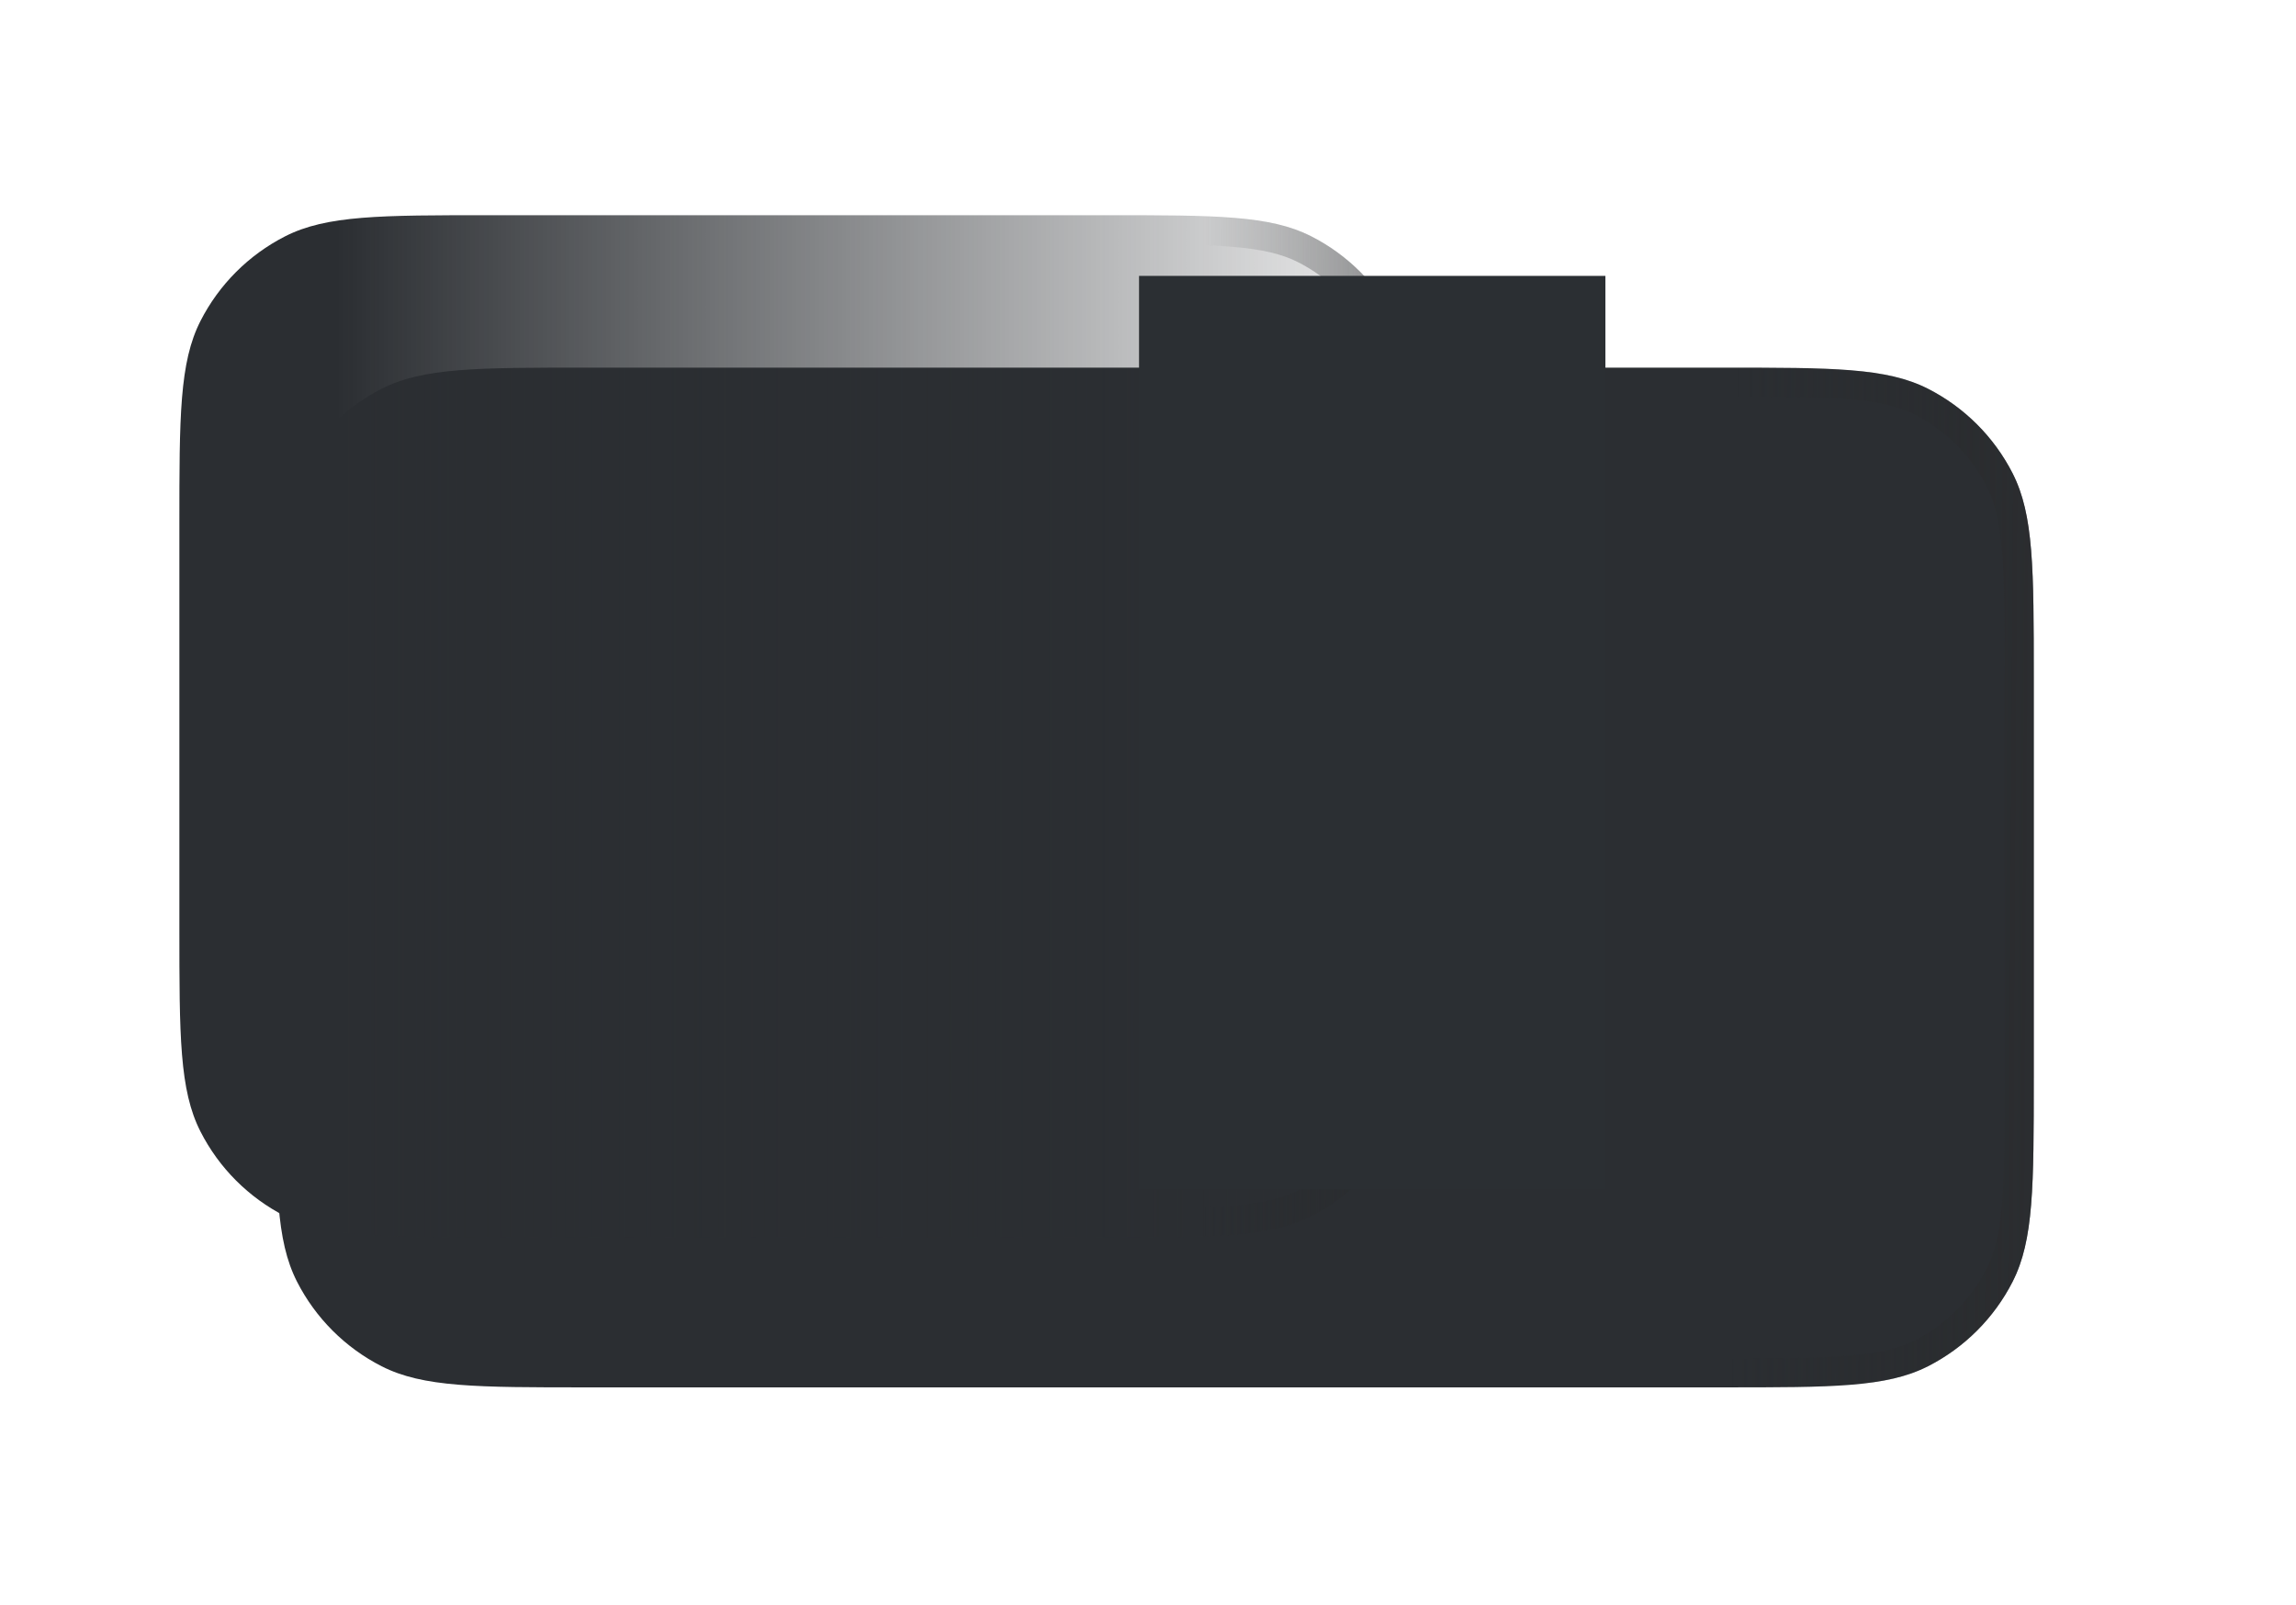 <svg width="256" height="179" viewBox="0 0 256 179" fill="none" xmlns="http://www.w3.org/2000/svg">
<g filter="url(#filter0_dddiii_137_4148)">
<path d="M20 58.56C20 46.463 20 40.414 22.354 35.794C24.425 31.73 27.73 28.425 31.794 26.354C36.414 24 42.463 24 54.56 24H181.44C193.537 24 199.586 24 204.206 26.354C208.27 28.425 211.575 31.73 213.646 35.794C216 40.414 216 46.463 216 58.56V103.165C216 115.262 216 121.311 213.646 125.931C211.575 129.996 208.27 133.3 204.206 135.371C199.586 137.725 193.537 137.725 181.44 137.725H54.56C42.463 137.725 36.414 137.725 31.794 135.371C27.73 133.3 24.425 129.996 22.354 125.931C20 121.311 20 115.262 20 103.165V58.56Z" fill="#2B2E32"/>
<path d="M21.62 58.56C21.62 52.485 21.621 48.026 21.909 44.505C22.195 41.003 22.756 38.573 23.798 36.529C25.713 32.77 28.77 29.713 32.529 27.798C34.573 26.756 37.003 26.195 40.505 25.909C44.026 25.621 48.485 25.62 54.56 25.62H181.44C187.515 25.62 191.974 25.621 195.495 25.909C198.997 26.195 201.427 26.756 203.471 27.798C207.23 29.713 210.287 32.77 212.202 36.529C213.244 38.573 213.805 41.003 214.091 44.505C214.379 48.026 214.38 52.485 214.38 58.56V103.165C214.38 109.24 214.379 113.699 214.091 117.22C213.805 120.722 213.244 123.152 212.202 125.196C210.287 128.955 207.23 132.012 203.471 133.927C201.427 134.969 198.997 135.53 195.495 135.816C191.974 136.104 187.515 136.105 181.44 136.105H54.56C48.485 136.105 44.026 136.104 40.505 135.816C37.003 135.53 34.573 134.969 32.529 133.927C28.77 132.012 25.713 128.955 23.798 125.196C22.756 123.152 22.195 120.722 21.909 117.22C21.621 113.699 21.62 109.24 21.62 103.165V58.56Z" stroke="url(#paint0_linear_137_4148)" stroke-opacity="0.62" stroke-width="3.24"/>
</g>
<path d="M20 58.56C20 46.463 20 40.414 22.354 35.794C24.425 31.73 27.73 28.425 31.794 26.354C36.414 24 42.463 24 54.56 24H123.44C135.537 24 141.586 24 146.206 26.354C150.27 28.425 153.575 31.73 155.646 35.794C158 40.414 158 46.463 158 58.56V103.431C158 115.528 158 121.577 155.646 126.197C153.575 130.262 150.27 133.566 146.206 135.637C141.586 137.991 135.537 137.991 123.44 137.991H54.56C42.463 137.991 36.414 137.991 31.794 135.637C27.73 133.566 24.425 130.262 22.354 126.197C20 121.577 20 115.528 20 103.431V58.56Z" fill="url(#paint1_linear_137_4148)"/>
<path d="M21.62 58.56C21.62 52.485 21.621 48.026 21.909 44.505C22.195 41.003 22.756 38.573 23.798 36.529C25.713 32.77 28.77 29.713 32.529 27.798C34.573 26.756 37.003 26.195 40.505 25.909C44.026 25.621 48.485 25.62 54.56 25.62H123.44C129.515 25.62 133.974 25.621 137.495 25.909C140.997 26.195 143.427 26.756 145.471 27.798C149.23 29.713 152.287 32.77 154.202 36.529C155.244 38.573 155.805 41.003 156.091 44.505C156.379 48.026 156.38 52.485 156.38 58.56V103.431C156.38 109.506 156.379 113.966 156.091 117.486C155.805 120.988 155.244 123.418 154.202 125.462C152.287 129.221 149.23 132.278 145.471 134.194C143.427 135.235 140.997 135.796 137.495 136.082C133.974 136.37 129.515 136.371 123.44 136.371H54.56C48.485 136.371 44.026 136.37 40.505 136.082C37.003 135.796 34.573 135.235 32.529 134.194C28.77 132.278 25.713 129.221 23.798 125.462C22.756 123.418 22.195 120.988 21.909 117.486C21.621 113.966 21.62 109.507 21.62 103.431V58.56Z" stroke="url(#paint2_linear_137_4148)" stroke-opacity="0.62" stroke-width="3.24"/>
<g filter="url(#filter1_f_137_4148)">
<rect x="127" y="30.768" width="52" height="101.886" fill="#2B2F33"/>
</g>
<defs>
<filter id="filter0_dddiii_137_4148" x="-6" y="0" width="262" height="178.725" filterUnits="userSpaceOnUse" color-interpolation-filters="sRGB">
<feFlood flood-opacity="0" result="BackgroundImageFix"/>
<feColorMatrix in="SourceAlpha" type="matrix" values="0 0 0 0 0 0 0 0 0 0 0 0 0 0 0 0 0 0 127 0" result="hardAlpha"/>
<feOffset dx="1.08"/>
<feGaussianBlur stdDeviation="2.538"/>
<feComposite in2="hardAlpha" operator="out"/>
<feColorMatrix type="matrix" values="0 0 0 0 0 0 0 0 0 0 0 0 0 0 0 0 0 0 0.57 0"/>
<feBlend mode="normal" in2="BackgroundImageFix" result="effect1_dropShadow_137_4148"/>
<feColorMatrix in="SourceAlpha" type="matrix" values="0 0 0 0 0 0 0 0 0 0 0 0 0 0 0 0 0 0 127 0" result="hardAlpha"/>
<feOffset dx="-6" dy="-4"/>
<feGaussianBlur stdDeviation="10"/>
<feComposite in2="hardAlpha" operator="out"/>
<feColorMatrix type="matrix" values="0 0 0 0 0.797 0 0 0 0 0.884 0 0 0 0 0.984 0 0 0 0.03 0"/>
<feBlend mode="normal" in2="effect1_dropShadow_137_4148" result="effect2_dropShadow_137_4148"/>
<feColorMatrix in="SourceAlpha" type="matrix" values="0 0 0 0 0 0 0 0 0 0 0 0 0 0 0 0 0 0 127 0" result="hardAlpha"/>
<feOffset dx="20" dy="21"/>
<feGaussianBlur stdDeviation="10"/>
<feComposite in2="hardAlpha" operator="out"/>
<feColorMatrix type="matrix" values="0 0 0 0 0.097 0 0 0 0 0.088 0 0 0 0 0.088 0 0 0 0.17 0"/>
<feBlend mode="normal" in2="effect2_dropShadow_137_4148" result="effect3_dropShadow_137_4148"/>
<feBlend mode="normal" in="SourceGraphic" in2="effect3_dropShadow_137_4148" result="shape"/>
<feColorMatrix in="SourceAlpha" type="matrix" values="0 0 0 0 0 0 0 0 0 0 0 0 0 0 0 0 0 0 127 0" result="hardAlpha"/>
<feOffset/>
<feGaussianBlur stdDeviation="9.62"/>
<feComposite in2="hardAlpha" operator="arithmetic" k2="-1" k3="1"/>
<feColorMatrix type="matrix" values="0 0 0 0 0.262 0 0 0 0 0.262 0 0 0 0 0.262 0 0 0 0.29 0"/>
<feBlend mode="normal" in2="shape" result="effect4_innerShadow_137_4148"/>
<feColorMatrix in="SourceAlpha" type="matrix" values="0 0 0 0 0 0 0 0 0 0 0 0 0 0 0 0 0 0 127 0" result="hardAlpha"/>
<feOffset dx="-2.16"/>
<feGaussianBlur stdDeviation="1.296"/>
<feComposite in2="hardAlpha" operator="arithmetic" k2="-1" k3="1"/>
<feColorMatrix type="matrix" values="0 0 0 0 0 0 0 0 0 0 0 0 0 0 0 0 0 0 0.22 0"/>
<feBlend mode="normal" in2="effect4_innerShadow_137_4148" result="effect5_innerShadow_137_4148"/>
<feColorMatrix in="SourceAlpha" type="matrix" values="0 0 0 0 0 0 0 0 0 0 0 0 0 0 0 0 0 0 127 0" result="hardAlpha"/>
<feOffset dx="-2.16"/>
<feGaussianBlur stdDeviation="2.16"/>
<feComposite in2="hardAlpha" operator="arithmetic" k2="-1" k3="1"/>
<feColorMatrix type="matrix" values="0 0 0 0 0 0 0 0 0 0 0 0 0 0 0 0 0 0 0.27 0"/>
<feBlend mode="normal" in2="effect5_innerShadow_137_4148" result="effect6_innerShadow_137_4148"/>
</filter>
<filter id="filter1_f_137_4148" x="117" y="20.768" width="72" height="121.886" filterUnits="userSpaceOnUse" color-interpolation-filters="sRGB">
<feFlood flood-opacity="0" result="BackgroundImageFix"/>
<feBlend mode="normal" in="SourceGraphic" in2="BackgroundImageFix" result="shape"/>
<feGaussianBlur stdDeviation="5" result="effect1_foregroundBlur_137_4148"/>
</filter>
<linearGradient id="paint0_linear_137_4148" x1="218.527" y1="95.883" x2="182.022" y2="95.662" gradientUnits="userSpaceOnUse">
<stop stop-color="#2B2C2E"/>
<stop offset="1" stop-color="#262829" stop-opacity="0"/>
</linearGradient>
<linearGradient id="paint1_linear_137_4148" x1="37.518" y1="78.508" x2="200.187" y2="78.508" gradientUnits="userSpaceOnUse">
<stop stop-color="#2B2E32"/>
<stop offset="0.792" stop-color="#2B2E32" stop-opacity="0"/>
<stop offset="1" stop-color="#2B2E32" stop-opacity="0"/>
</linearGradient>
<linearGradient id="paint2_linear_137_4148" x1="159.779" y1="96.051" x2="134.076" y2="95.942" gradientUnits="userSpaceOnUse">
<stop stop-color="#2B2C2E"/>
<stop offset="1" stop-color="#262829" stop-opacity="0"/>
</linearGradient>
</defs>
</svg>
